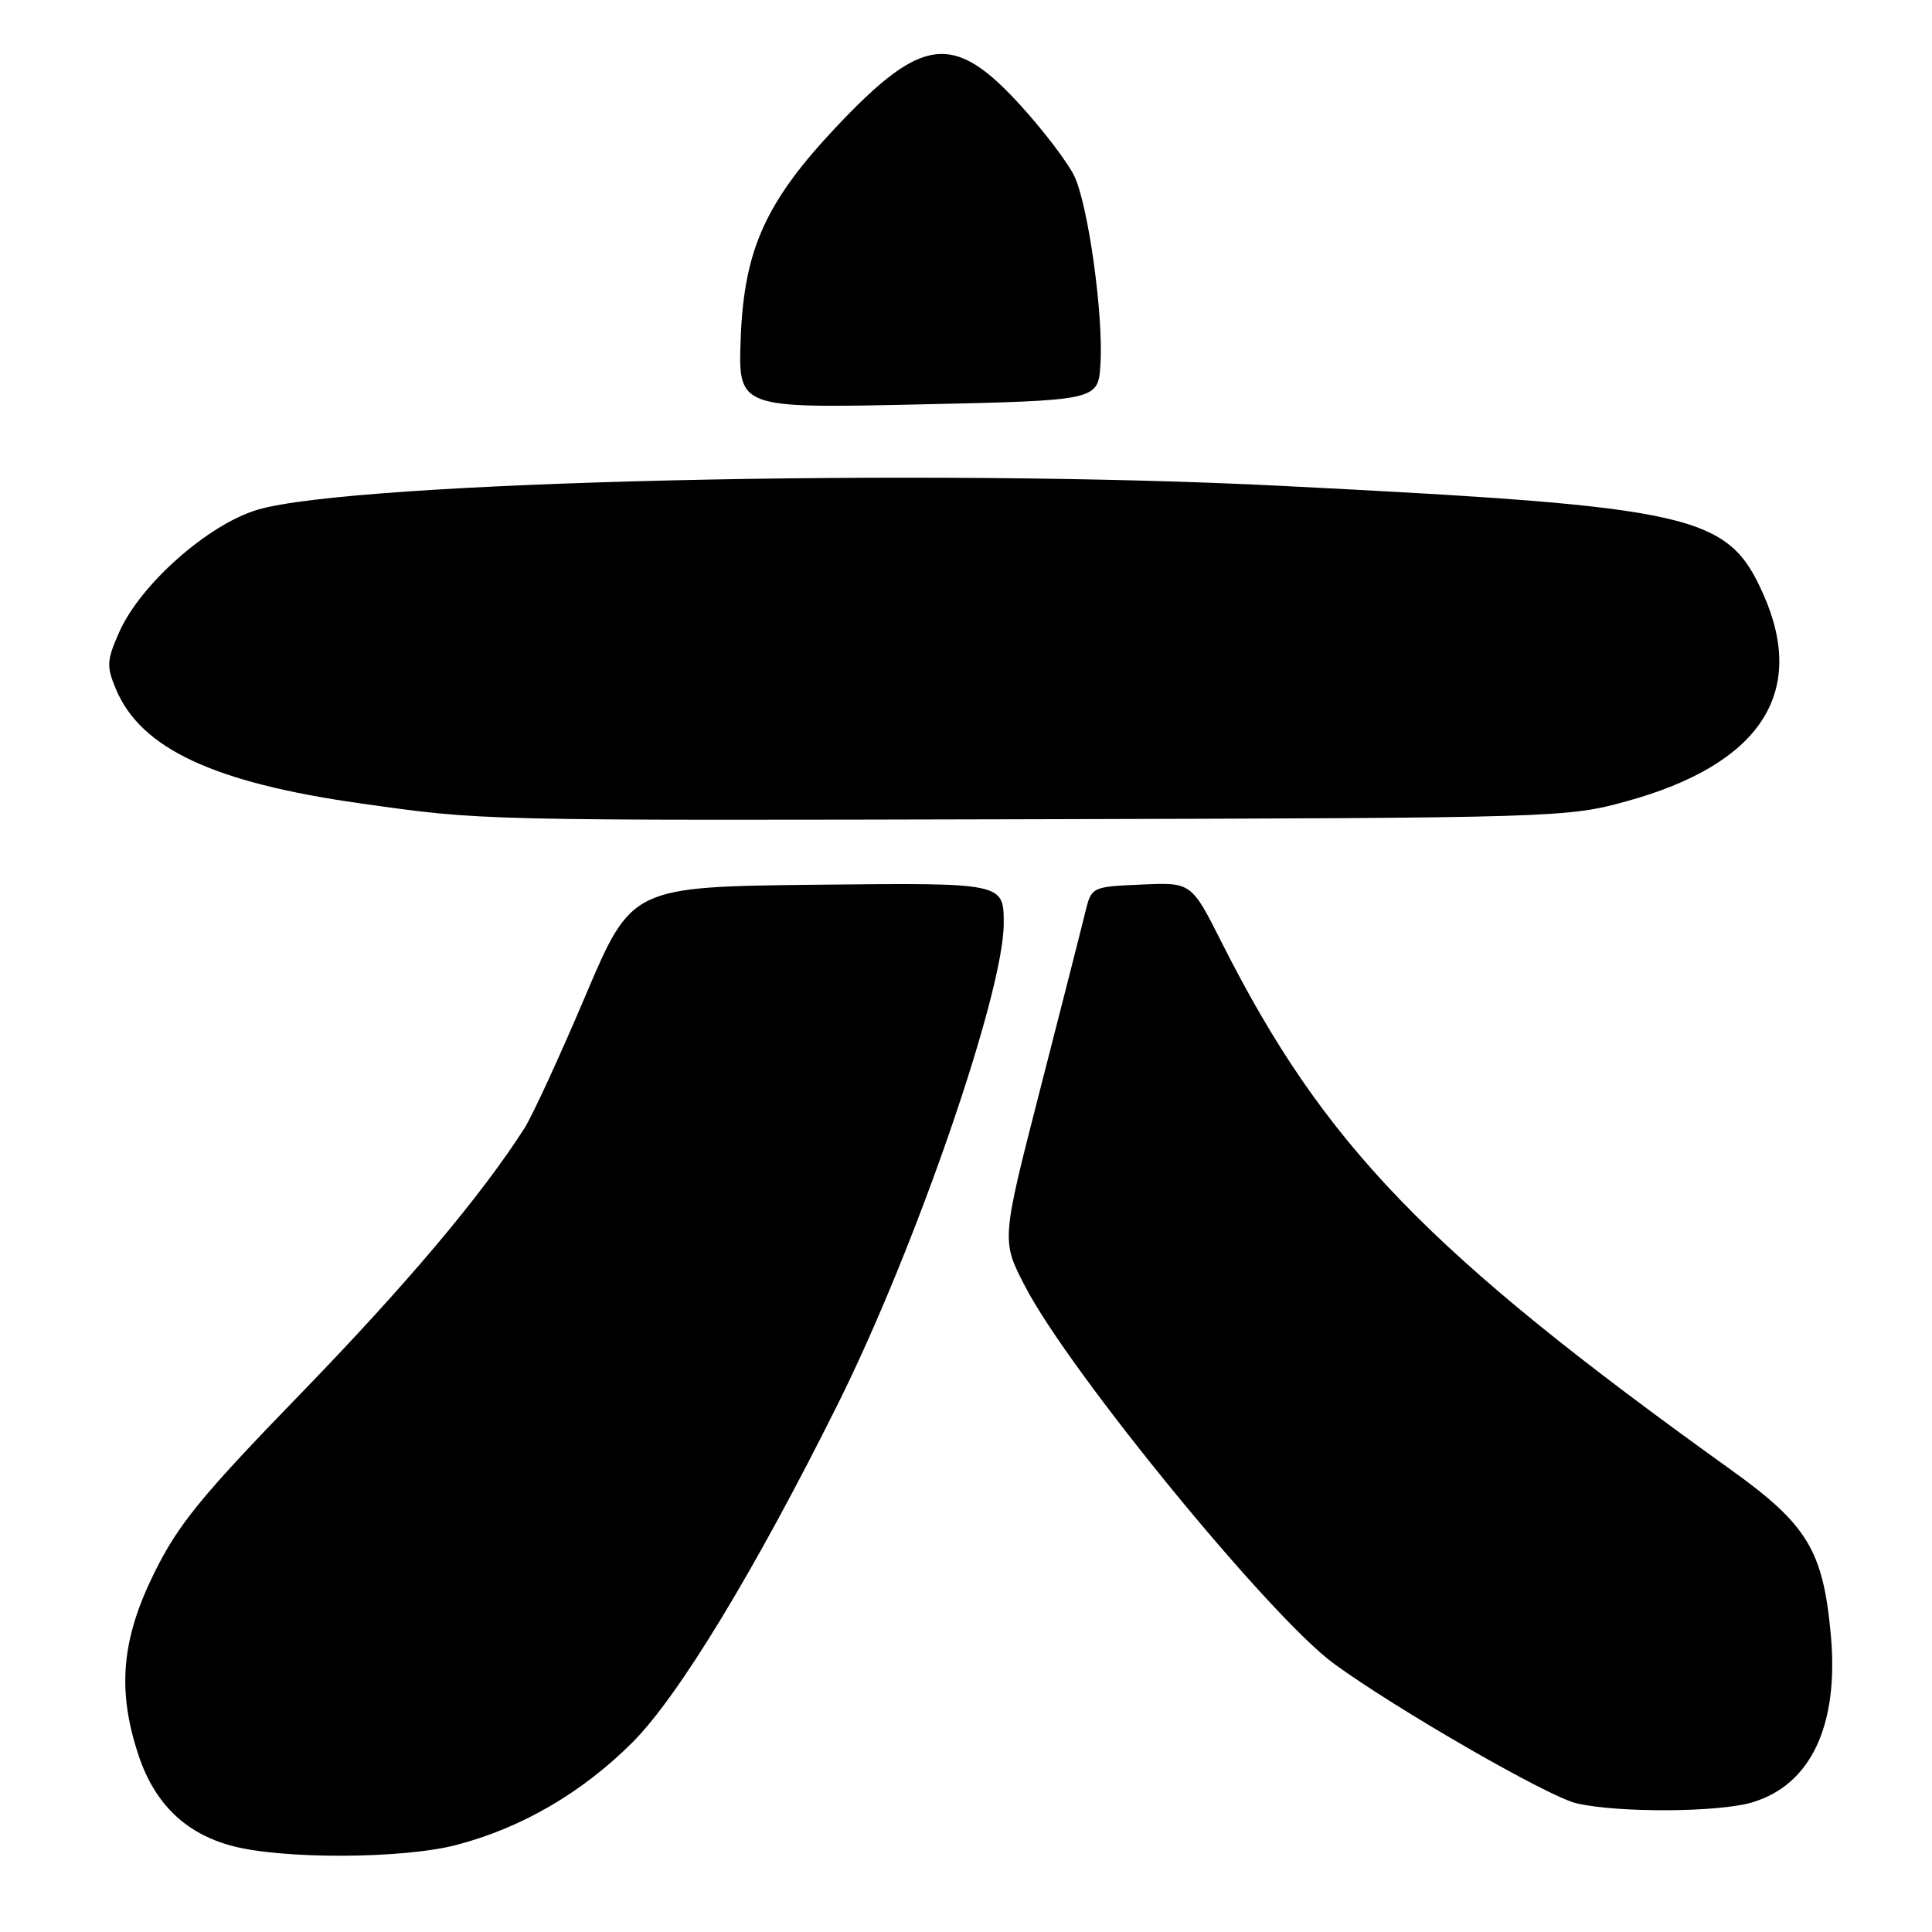 <?xml version="1.0" encoding="UTF-8" standalone="no"?>
<!DOCTYPE svg PUBLIC "-//W3C//DTD SVG 1.1//EN" "http://www.w3.org/Graphics/SVG/1.1/DTD/svg11.dtd" >
<svg xmlns="http://www.w3.org/2000/svg" xmlns:xlink="http://www.w3.org/1999/xlink" version="1.1" viewBox="0 0 256 256">
 <g >
 <path fill="currentColor"
d=" M 60.46 244.47 C 69.10 242.22 77.15 237.53 83.81 230.87 C 89.91 224.77 100.04 208.08 111.04 186.00 C 121.33 165.35 133.00 131.52 133.00 122.36 C 133.00 116.97 133.00 116.97 108.35 117.23 C 83.70 117.50 83.70 117.50 77.55 132.00 C 74.17 139.97 70.54 147.85 69.49 149.50 C 63.75 158.47 53.89 170.17 39.91 184.60 C 26.69 198.22 23.62 201.98 20.44 208.42 C 16.08 217.24 15.50 223.99 18.36 232.59 C 20.49 238.98 24.54 242.92 30.70 244.58 C 37.41 246.38 53.34 246.32 60.46 244.47 Z  M 232.19 238.82 C 239.98 236.49 243.69 228.56 242.59 216.60 C 241.57 205.46 239.49 202.02 229.38 194.77 C 189.12 165.90 175.41 151.71 161.89 124.90 C 157.86 116.91 157.86 116.91 151.24 117.21 C 144.62 117.50 144.62 117.50 143.77 121.00 C 143.31 122.92 140.62 133.48 137.80 144.45 C 132.68 164.39 132.68 164.39 135.83 170.45 C 141.73 181.82 168.31 214.29 176.77 220.46 C 185.05 226.50 205.10 238.05 208.87 238.94 C 214.31 240.23 227.73 240.16 232.19 238.82 Z  M 215.50 106.18 C 233.18 101.32 239.46 91.87 233.68 78.81 C 228.95 68.12 224.78 67.17 170.00 64.39 C 122.90 61.99 46.74 63.76 34.10 67.55 C 27.56 69.51 18.65 77.39 15.82 83.71 C 14.14 87.48 14.09 88.27 15.35 91.29 C 18.64 99.18 28.30 103.70 47.74 106.45 C 64.09 108.76 62.83 108.73 137.50 108.55 C 206.24 108.38 207.64 108.34 215.50 106.18 Z  M 145.81 48.31 C 146.24 41.89 144.21 27.25 142.36 23.35 C 141.54 21.61 138.39 17.46 135.38 14.13 C 126.40 4.21 122.28 4.66 110.82 16.80 C 101.46 26.73 98.59 33.07 98.15 44.81 C 97.80 54.11 97.80 54.11 121.65 53.59 C 145.50 53.07 145.50 53.07 145.81 48.31 Z "/>
</g>
</svg>